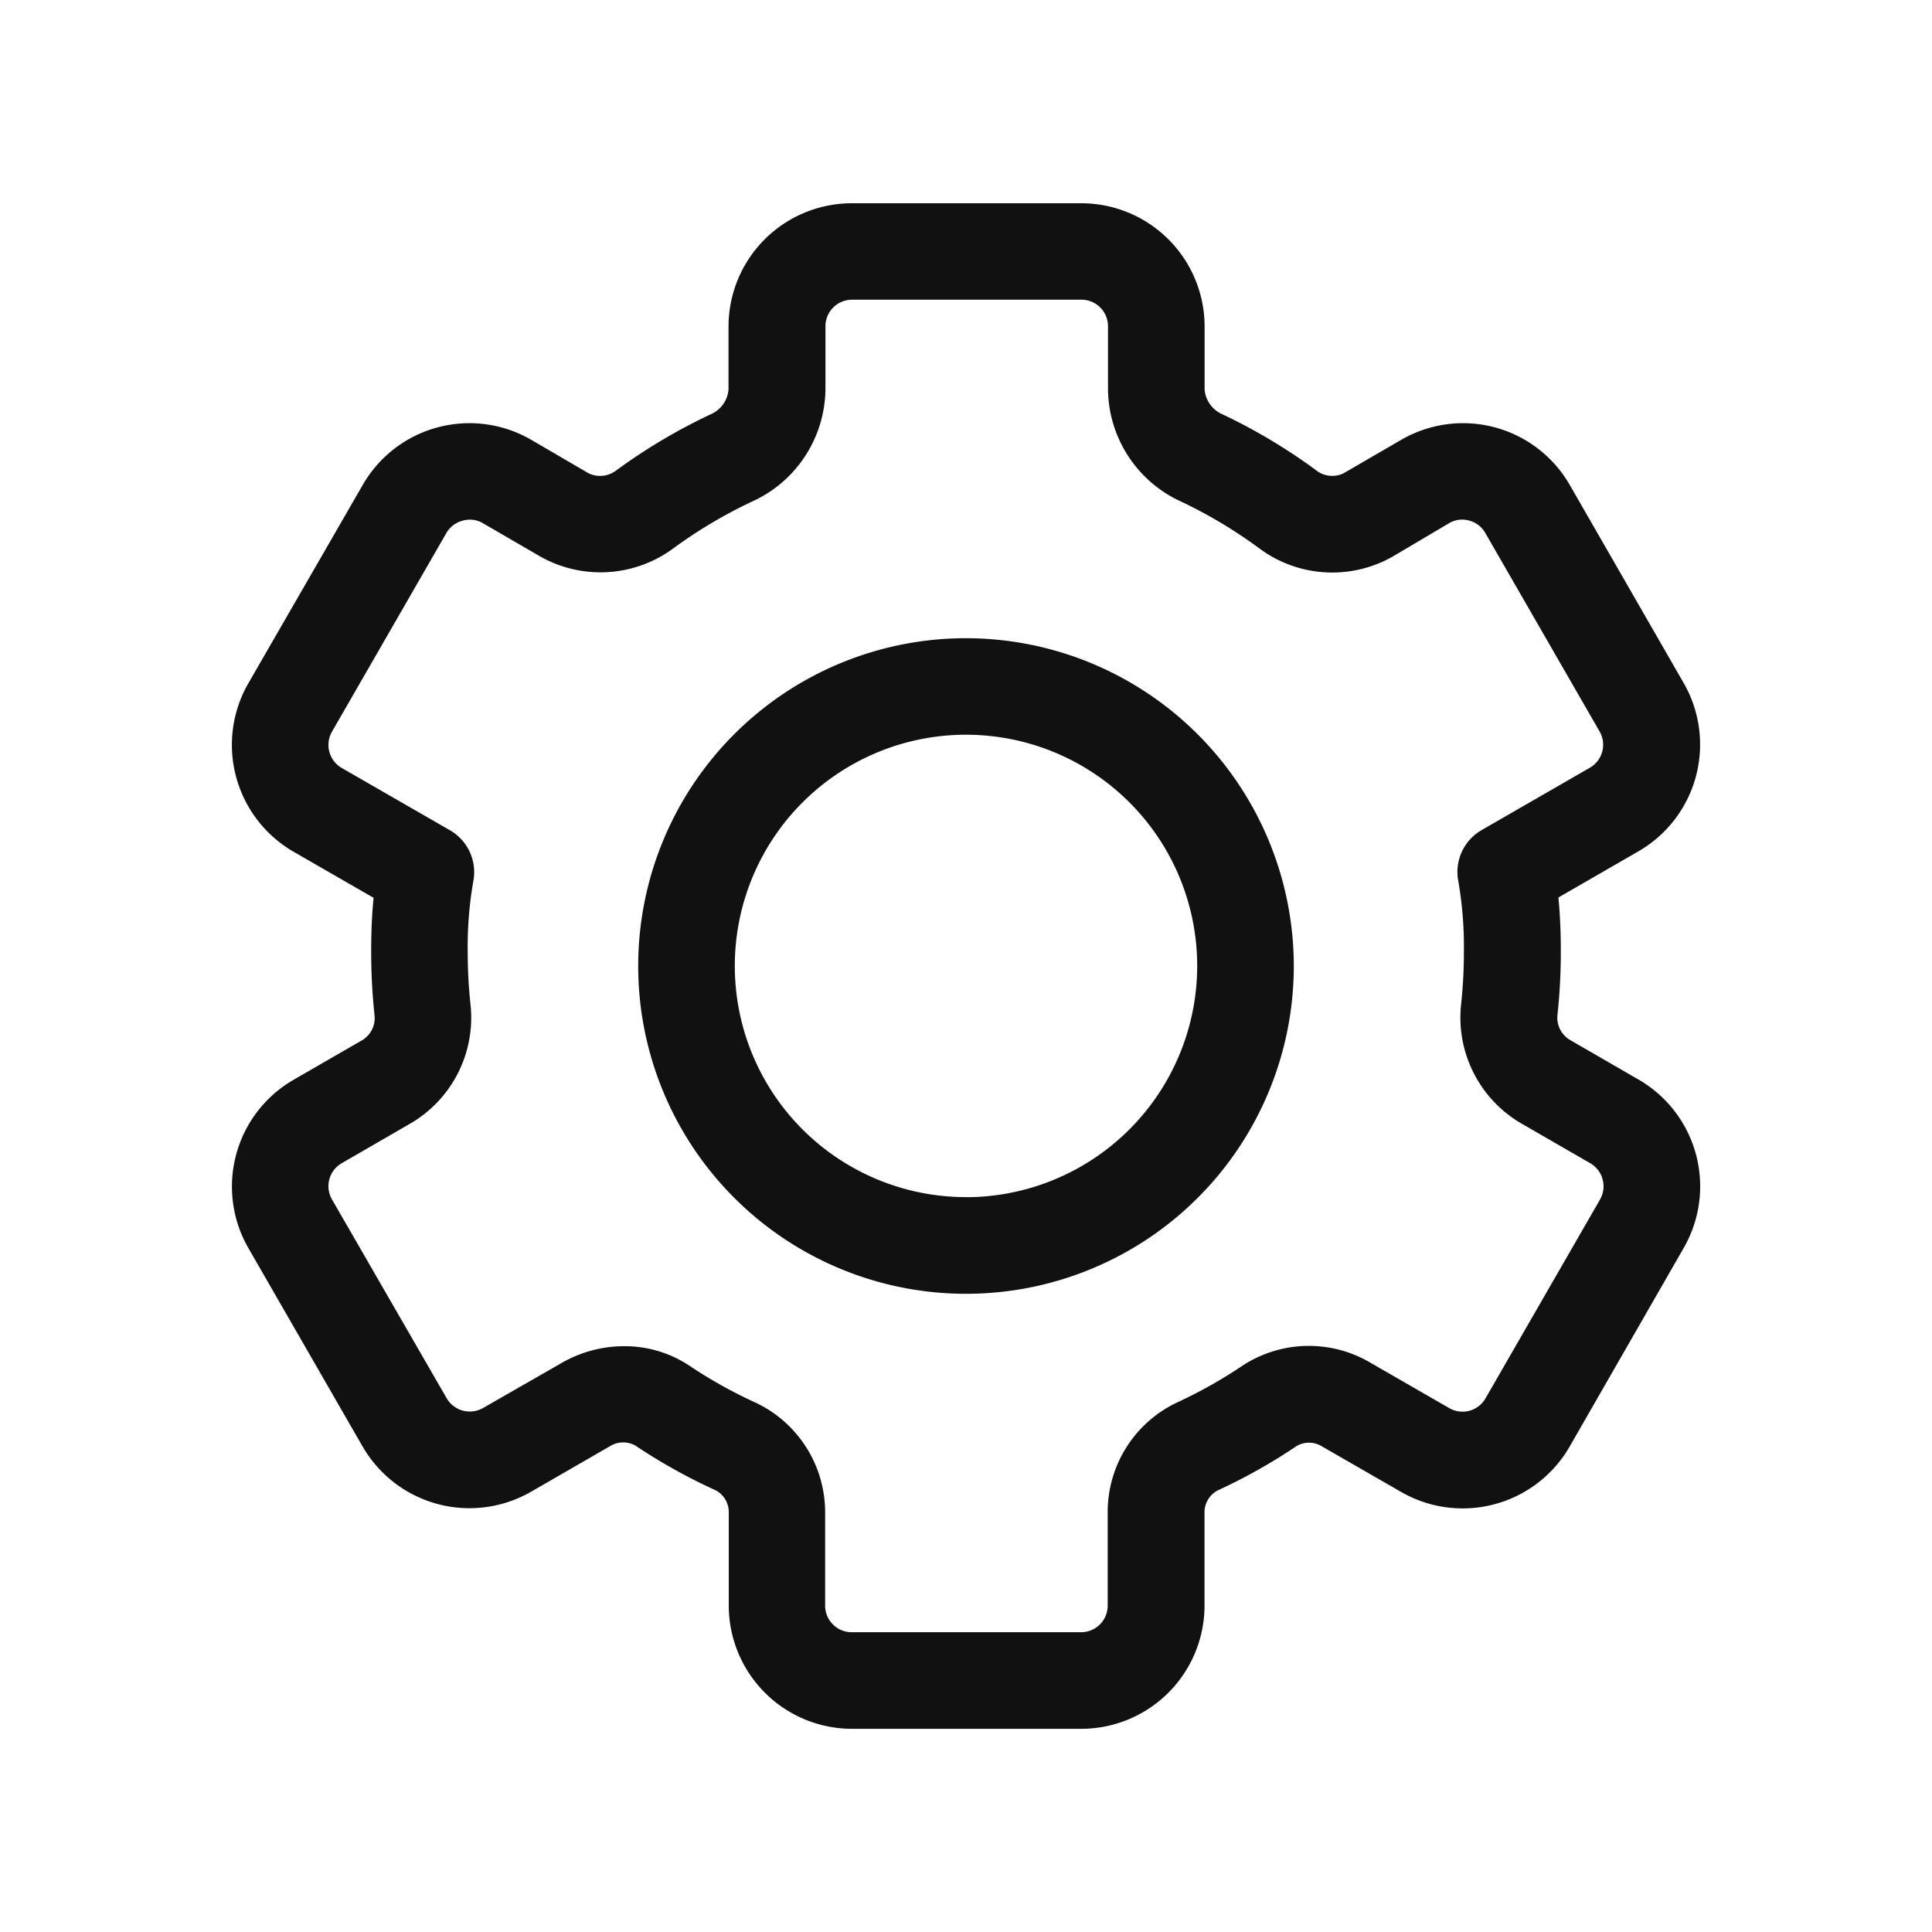 <svg xmlns="http://www.w3.org/2000/svg" width="24" height="24" viewBox="0 0 24 24"><g class="nc-icon-wrapper" fill="#111111"><path d="M20.355 13.411l-.846-.489a.321.321 0 0 1-.162-.311 7.246 7.246 0 0 0 .042-.8c0-.237-.01-.457-.03-.662l.995-.574a1.532 1.532 0 0 0 .562-2.089L19.5 6.024a1.529 1.529 0 0 0-2.094-.56l-.715.415a.323.323 0 0 1-.348-.042 7.084 7.084 0 0 0-1.15-.687.369.369 0 0 1-.229-.314v-.781a1.532 1.532 0 0 0-1.53-1.53H10.58a1.532 1.532 0 0 0-1.53 1.53v.78a.368.368 0 0 1-.229.315 7.112 7.112 0 0 0-1.157.687.331.331 0 0 1-.353.042L6.6 5.464a1.529 1.529 0 0 0-2.094.56L3.084 8.49a1.533 1.533 0 0 0 .562 2.09l.995.573c-.021.206-.03.425-.03.662a7.354 7.354 0 0 0 .042.8.32.32 0 0 1-.161.311l-.846.488a1.532 1.532 0 0 0-.563 2.086l1.422 2.47a1.533 1.533 0 0 0 2.09.562l.981-.566a.311.311 0 0 1 .316-.009 7.056 7.056 0 0 0 1 .557.307.307 0 0 1 .161.284v1.148a1.532 1.532 0 0 0 1.53 1.53h2.85a1.532 1.532 0 0 0 1.53-1.53V18.8a.308.308 0 0 1 .161-.284 7.039 7.039 0 0 0 .985-.554.306.306 0 0 1 .317.008l.982.565a1.533 1.533 0 0 0 2.089-.562l1.42-2.473a1.532 1.532 0 0 0-.562-2.089zm-.479 1.49l-1.422 2.469a.329.329 0 0 1-.451.122l-.981-.565a1.505 1.505 0 0 0-1.586.037 5.875 5.875 0 0 1-.816.459 1.505 1.505 0 0 0-.86 1.374v1.149a.33.33 0 0 1-.33.33h-2.85a.33.33 0 0 1-.33-.33V18.8a1.506 1.506 0 0 0-.862-1.375 5.831 5.831 0 0 1-.826-.461 1.452 1.452 0 0 0-.81-.241 1.553 1.553 0 0 0-.773.207L6 17.491a.332.332 0 0 1-.451-.121L4.124 14.9a.33.33 0 0 1 .122-.451l.846-.489a1.521 1.521 0 0 0 .753-1.48 6.1 6.1 0 0 1-.035-.666 4.722 4.722 0 0 1 .07-.869.6.6 0 0 0-.29-.631L4.245 9.54a.331.331 0 0 1-.121-.451l1.42-2.466a.325.325 0 0 1 .2-.154A.318.318 0 0 1 6 6.5l.713.414a1.523 1.523 0 0 0 1.662-.11 5.916 5.916 0 0 1 .962-.571 1.55 1.55 0 0 0 .917-1.4v-.78a.33.33 0 0 1 .33-.33h2.85a.33.33 0 0 1 .33.33v.781a1.55 1.55 0 0 0 .915 1.4 5.893 5.893 0 0 1 .955.571 1.519 1.519 0 0 0 1.661.112L18 6.5a.317.317 0 0 1 .251-.033.325.325 0 0 1 .2.154l1.42 2.466a.33.33 0 0 1-.121.45l-1.345.775a.6.6 0 0 0-.29.631 4.722 4.722 0 0 1 .07.869 5.994 5.994 0 0 1-.035.667 1.522 1.522 0 0 0 .754 1.48l.847.489a.33.33 0 0 1 .125.452zM12 7.928A4.072 4.072 0 1 0 16.072 12 4.076 4.076 0 0 0 12 7.928zm0 6.943A2.872 2.872 0 1 1 14.872 12 2.875 2.875 0 0 1 12 14.872z"/></g></svg>